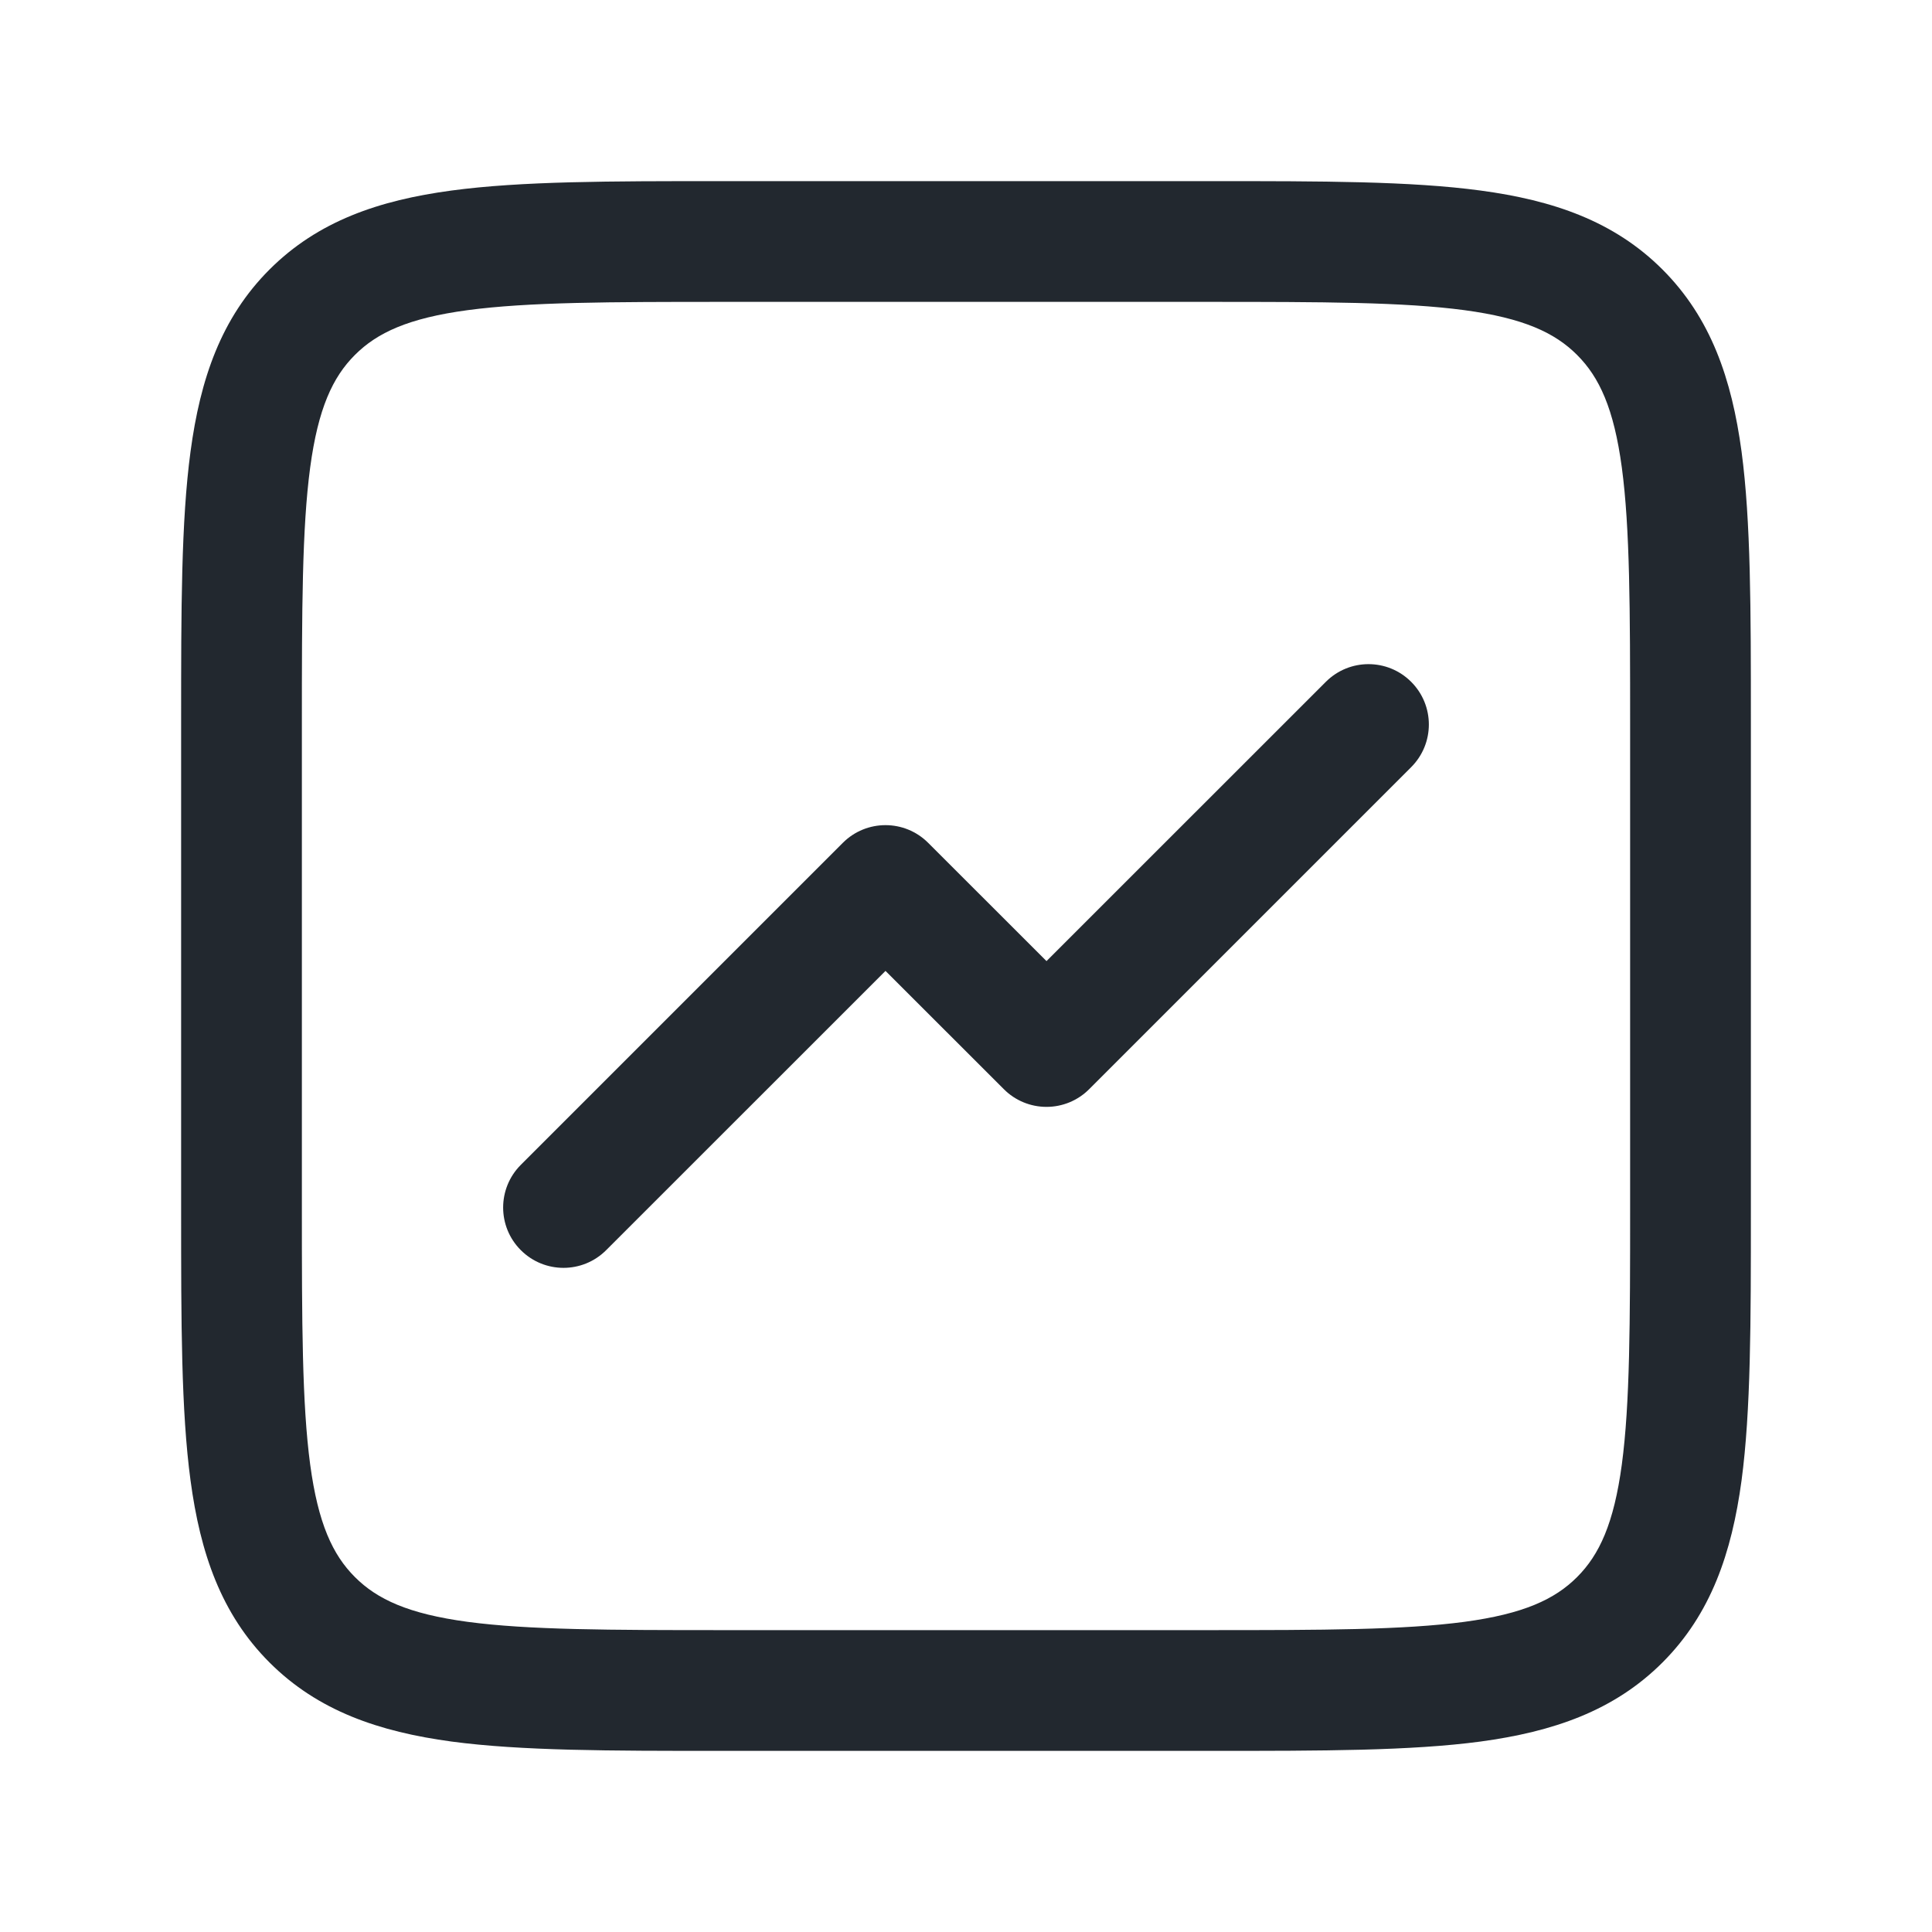 <svg width="24" height="24" viewBox="0 0 24 24" fill="none" xmlns="http://www.w3.org/2000/svg">
<path fill-rule="evenodd" clip-rule="evenodd" d="M9 2.25H8.945H8.945C7.578 2.25 6.475 2.25 5.608 2.367C4.708 2.488 3.95 2.746 3.348 3.348C2.746 3.95 2.488 4.708 2.367 5.608C2.25 6.475 2.25 7.578 2.25 8.945V8.945V9V15V15.055C2.25 16.422 2.25 17.525 2.367 18.392C2.488 19.292 2.746 20.05 3.348 20.652C3.95 21.254 4.708 21.512 5.608 21.634C6.475 21.75 7.578 21.75 8.945 21.75H9H15H15.055C16.422 21.75 17.525 21.75 18.392 21.634C19.292 21.512 20.05 21.254 20.652 20.652C21.254 20.05 21.512 19.292 21.634 18.392C21.75 17.525 21.75 16.422 21.75 15.055V15V9V8.945C21.75 7.578 21.75 6.475 21.634 5.608C21.512 4.708 21.254 3.95 20.652 3.348C20.05 2.746 19.292 2.488 18.392 2.367C17.525 2.25 16.422 2.25 15.055 2.25H15H9ZM4.409 4.409C4.686 4.132 5.074 3.952 5.808 3.853C6.563 3.752 7.565 3.75 9 3.75H15C16.435 3.75 17.436 3.752 18.192 3.853C18.926 3.952 19.314 4.132 19.591 4.409C19.868 4.686 20.048 5.074 20.147 5.808C20.248 6.563 20.25 7.565 20.25 9V15C20.25 16.435 20.248 17.436 20.147 18.192C20.048 18.926 19.868 19.314 19.591 19.591C19.314 19.868 18.926 20.048 18.192 20.147C17.436 20.248 16.435 20.25 15 20.25H9C7.565 20.25 6.563 20.248 5.808 20.147C5.074 20.048 4.686 19.868 4.409 19.591C4.132 19.314 3.952 18.926 3.853 18.192C3.752 17.436 3.75 16.435 3.75 15V9C3.75 7.565 3.752 6.563 3.853 5.808C3.952 5.074 4.132 4.686 4.409 4.409ZM17.53 9.53C17.823 9.237 17.823 8.763 17.53 8.47C17.237 8.177 16.763 8.177 16.47 8.47L13 11.939L11.53 10.47C11.237 10.177 10.763 10.177 10.47 10.47L6.47 14.47C6.177 14.763 6.177 15.238 6.47 15.53C6.763 15.823 7.237 15.823 7.53 15.53L11 12.061L12.47 13.53C12.61 13.671 12.801 13.75 13 13.75C13.199 13.75 13.39 13.671 13.53 13.53L17.53 9.53Z" fill="#22282F"/>
</svg>
